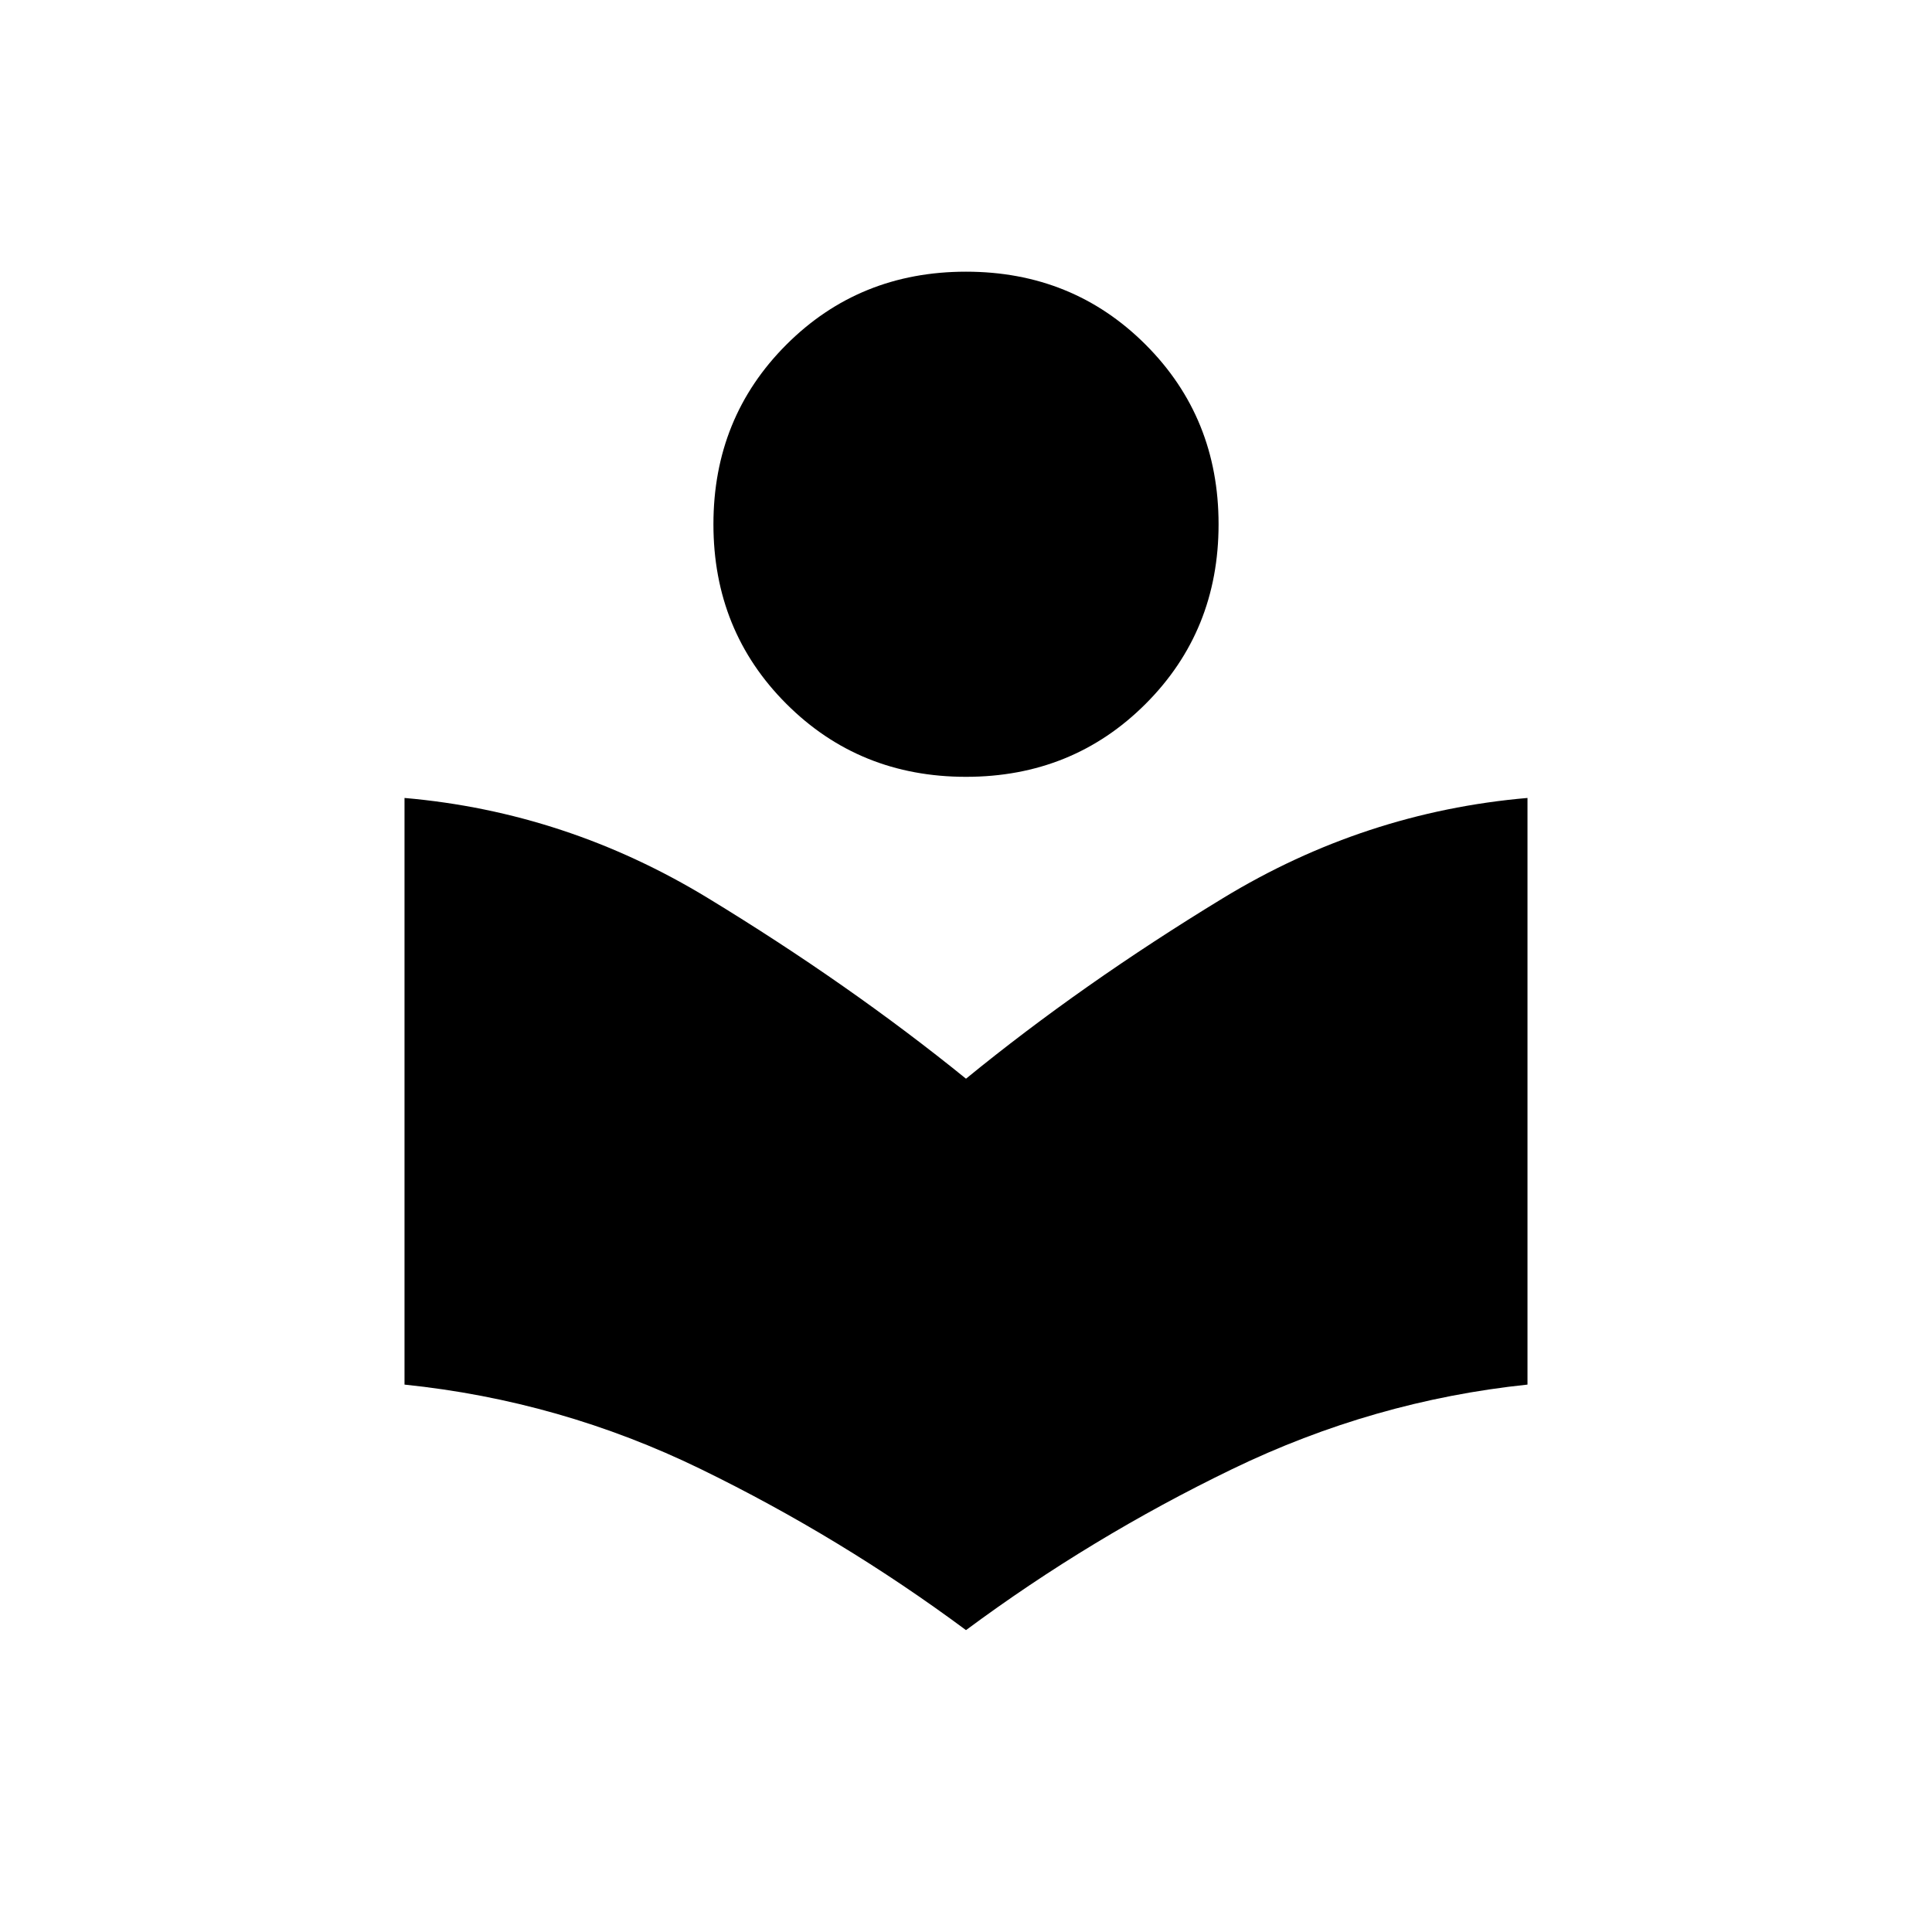 <svg xmlns="http://www.w3.org/2000/svg" height="20" viewBox="0 -960 960 960" width="20"><path d="M480-150q-62-46-131.75-80T201-272v-291.5q80.5 7 150.75 49.75T480-424q57.5-47 127.75-89.75T759-563.5V-272q-76.5 8-146.75 42T480-150Zm0-424q-53 0-89.25-36.25T354.5-699.5q0-53 36.25-89.25T480-825q53 0 89.25 36.25t36.25 89.25q0 53-36.25 89.25T480-574Z"/></svg>